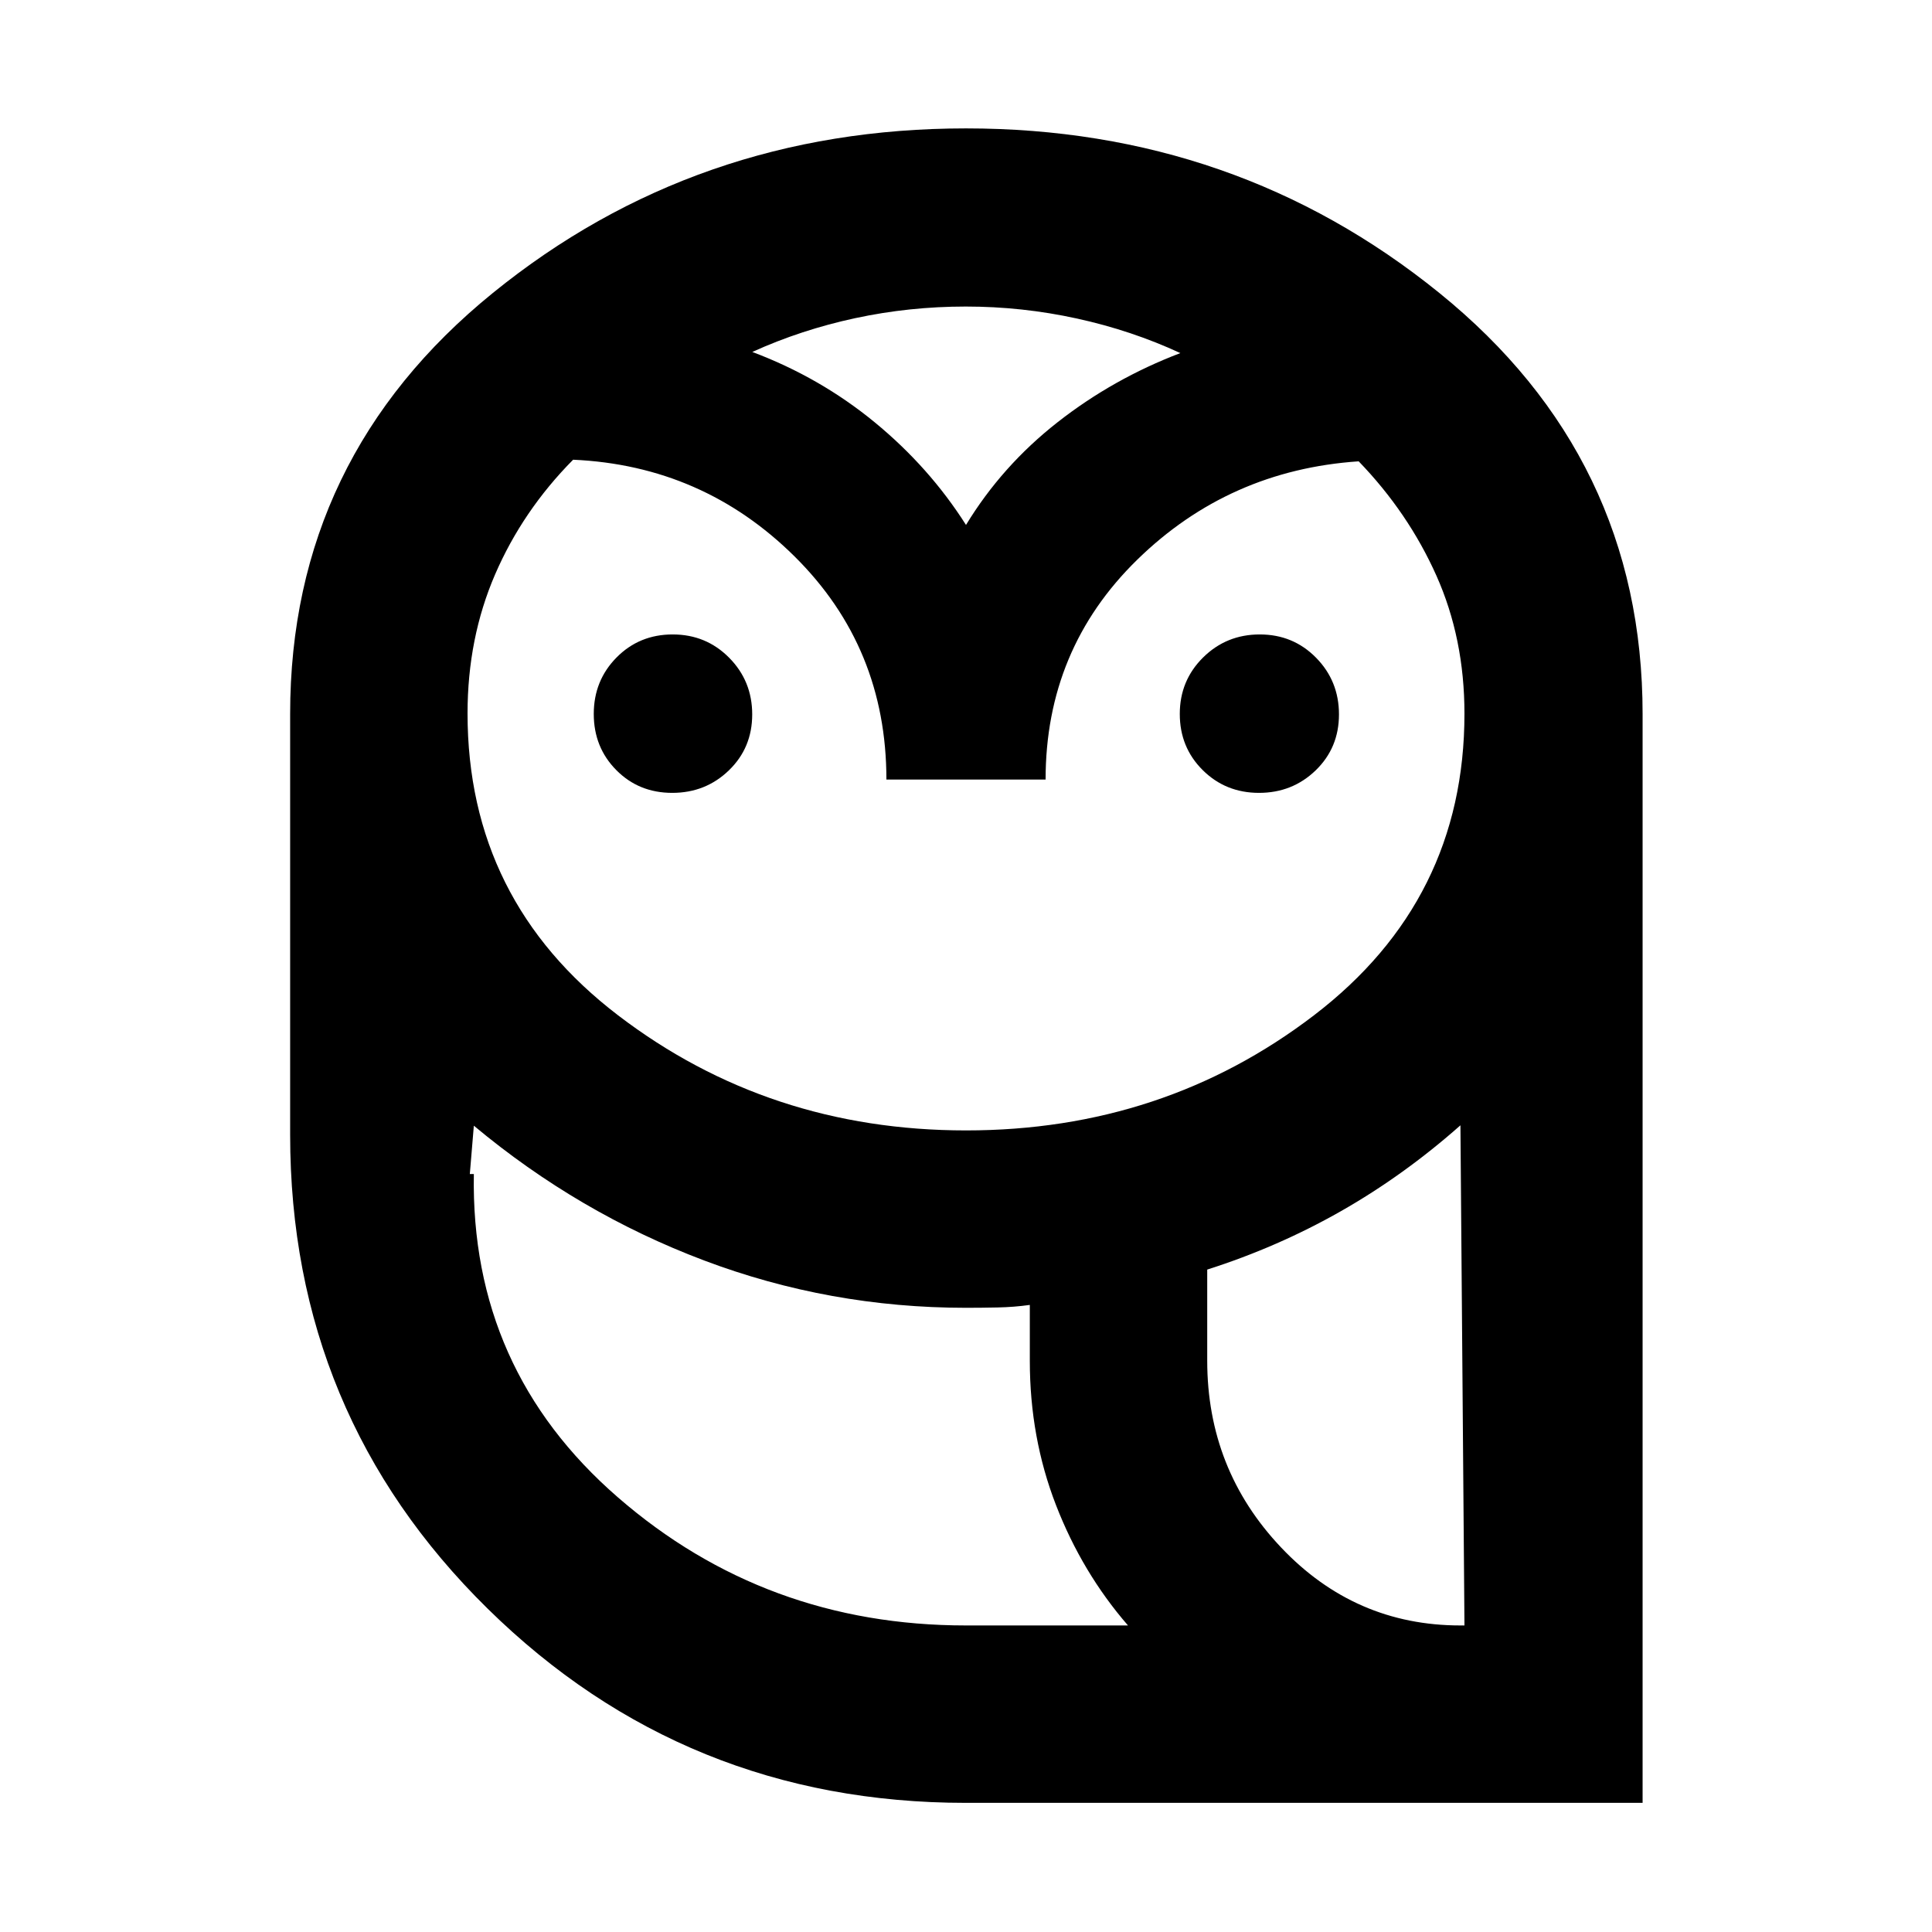 <svg xmlns="http://www.w3.org/2000/svg" height="40" viewBox="0 -960 960 960" width="40"><path d="M479.91-64.17q-139.46 0-237.6-96.5-98.14-96.5-98.14-235.55V-605.2q0-127.49 100.75-209.25Q345.67-896.2 480-896.2q134.18 0 235.19 81.76Q816.2-732.68 816.2-605.18v541.01H479.91Zm.09-88.15h80.49q-22.77-26.26-35.77-59.8-13.01-33.55-13.01-71.69v-27.78q-7.93 1.1-16.04 1.26-8.12.17-15.67.17-67.8 0-130.18-23.54-62.39-23.55-114.37-66.95l-2 24.03q0 96.71 73.32 160.5 73.33 63.8 173.23 63.8Zm119.86-131.59q0 54.07 37.03 92.83t90.79 38.76l-2-248.52q-28.08 24.85-59.39 42.67-31.32 17.82-66.43 29.02v45.24ZM440.45-572.64q0-65.68-45.62-110.86-45.61-45.18-110.05-48.07-25.09 25.34-38.78 57.02-13.68 31.67-13.68 69.05 0 92.89 74.84 150.04 74.85 57.16 172.88 57.16t172.84-57.18q74.8-57.17 74.8-149.91 0-37.37-13.95-68.6-13.95-31.23-38.61-56.78-64.44 4.35-110 48.85-45.57 44.51-45.57 109.28h-79.1Zm-106.42 6.61q-16.6 0-27.79-11.31-11.2-11.31-11.2-27.91 0-16.59 11.32-28.05 11.31-11.45 27.9-11.45 16.59 0 28.05 11.57t11.46 28.17q0 16.59-11.58 27.79-11.57 11.19-28.16 11.19Zm291.56 0q-16.59 0-27.97-11.31-11.39-11.31-11.39-27.91 0-16.59 11.58-28.05 11.57-11.45 28.16-11.45 16.6 0 27.98 11.57 11.38 11.57 11.38 28.17 0 16.59-11.57 27.79-11.57 11.19-28.17 11.19ZM373.81-785.12q33.71 12.68 60.84 34.97 27.12 22.29 45.35 50.99 17.85-29.36 45.51-51.04 27.66-21.67 61-34.35-24.21-11.23-51.41-17.18-27.21-5.95-55.23-5.95-28.03 0-54.87 5.76-26.84 5.76-51.19 16.8Zm442.39 632.8H511.71 816.2Zm-336.2 0q-99.9 0-173.23-63.8-73.32-63.79-73.32-160.5h2q-1.71 97.04 71.61 160.67 73.31 63.63 172.94 63.63H560.49 480Zm119.86-131.59q0 54.07 36.7 92.83t89.12 38.76h2q-53.76 0-90.79-38.76-37.03-38.76-37.03-92.83ZM479.9-699.16Z"/></svg>